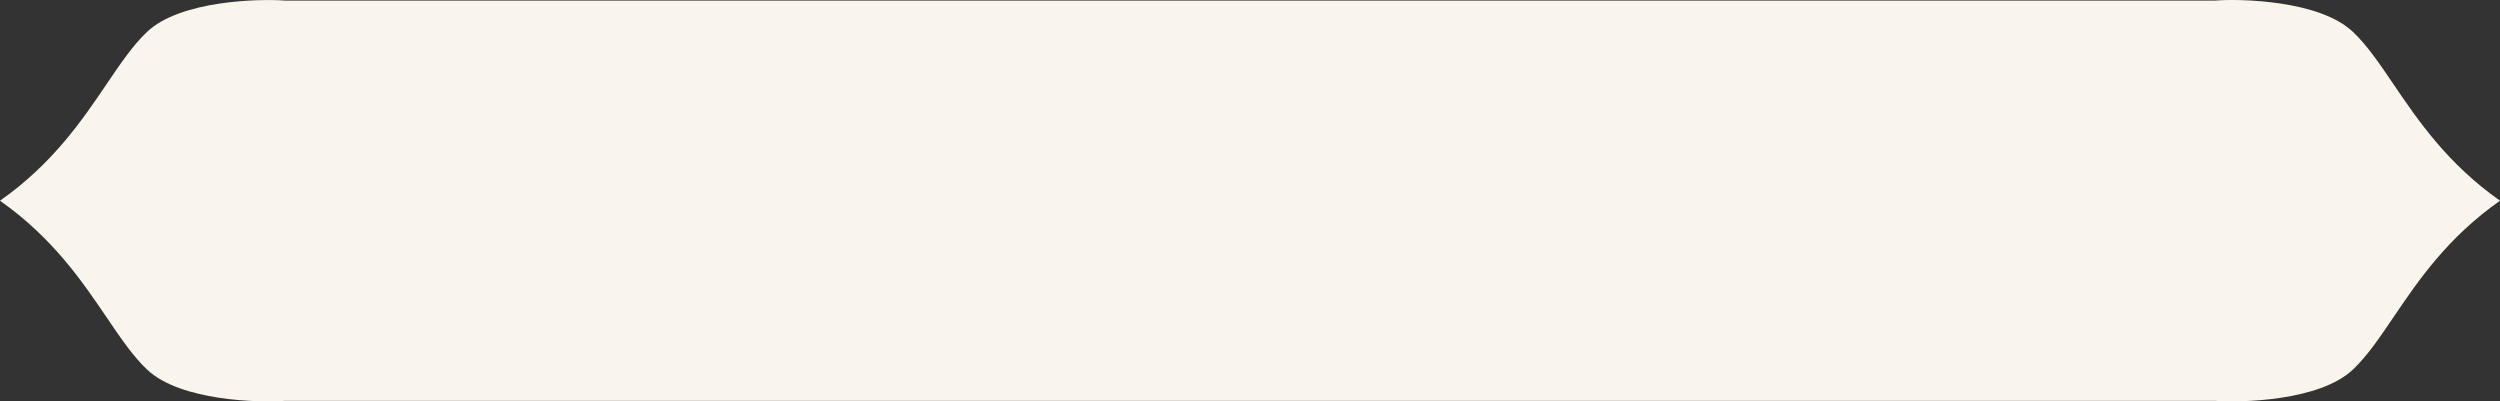 <svg width="218" height="35" viewBox="0 0 218 35" fill="none" xmlns="http://www.w3.org/2000/svg">
<rect x="0" y="0" width="218" height="35" fill="#333333" stroke="none"/>
<path d="M208.705 7.336C207.479 5.522 206.411 3.947 205.173 2.776C202.265 0.02 195.339 -0.125 193.14 0.051H24.86C22.661 -0.115 15.735 0.02 12.827 2.776C11.589 3.947 10.521 5.522 9.295 7.336C7.138 10.517 4.6 14.269 0 17.502C4.6 20.745 7.138 24.497 9.295 27.668C10.521 29.481 11.589 31.056 12.827 32.227C15.735 34.984 22.661 35.119 24.86 34.953H193.14C195.339 35.119 202.265 34.984 205.173 32.227C206.411 31.056 207.479 29.481 208.705 27.668C210.862 24.486 213.4 20.735 218 17.502C213.4 14.258 210.862 10.507 208.705 7.336Z" fill="#F9F5EC"/>
</svg>
